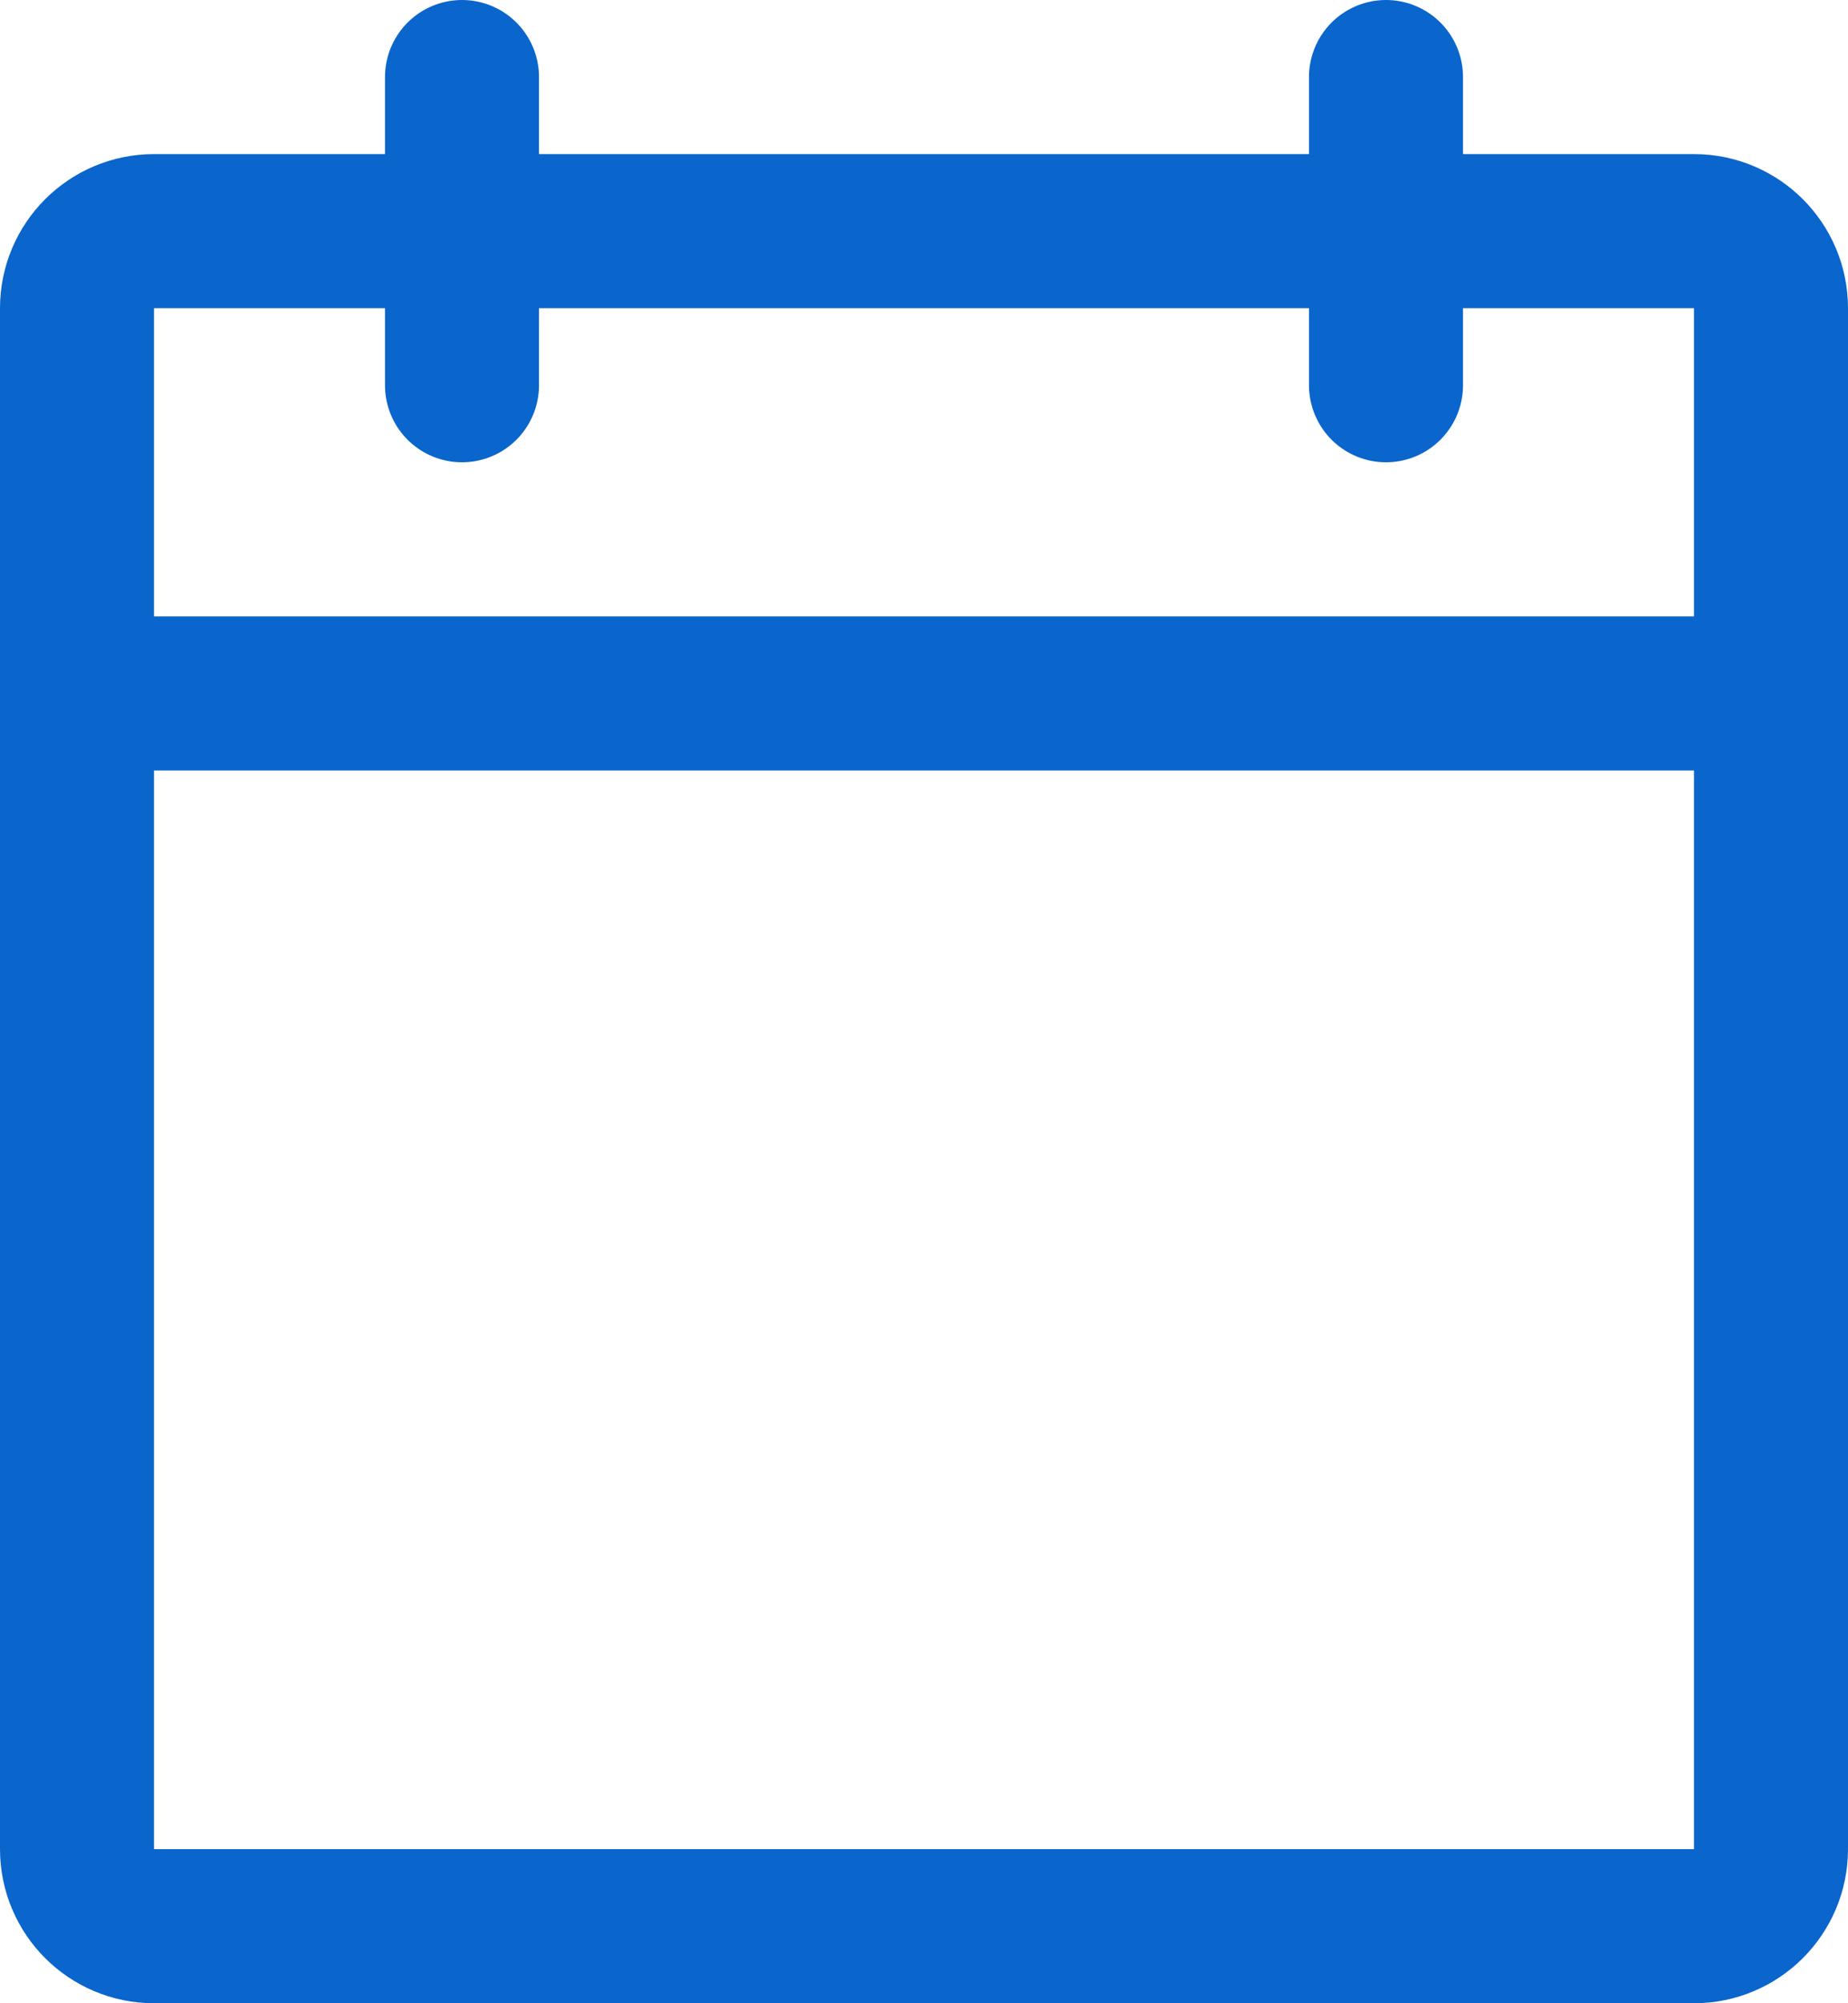<svg width="24" height="26" viewBox="0 0 24 26" fill="none" xmlns="http://www.w3.org/2000/svg">
<path d="M22 3H2C1.448 3 1 3.448 1 4V24C1 24.552 1.448 25 2 25H22C22.552 25 23 24.552 23 24V4C23 3.448 22.552 3 22 3Z" stroke="#0A65CC" stroke-width="2" stroke-linecap="round" stroke-linejoin="round"/>
<path d="M18 1V5" stroke="#0A65CC" stroke-width="2" stroke-linecap="round" stroke-linejoin="round"/>
<path d="M6 1V5" stroke="#0A65CC" stroke-width="2" stroke-linecap="round" stroke-linejoin="round"/>
<path d="M1 9H23" stroke="#0A65CC" stroke-width="2" stroke-linecap="round" stroke-linejoin="round"/>
</svg>
